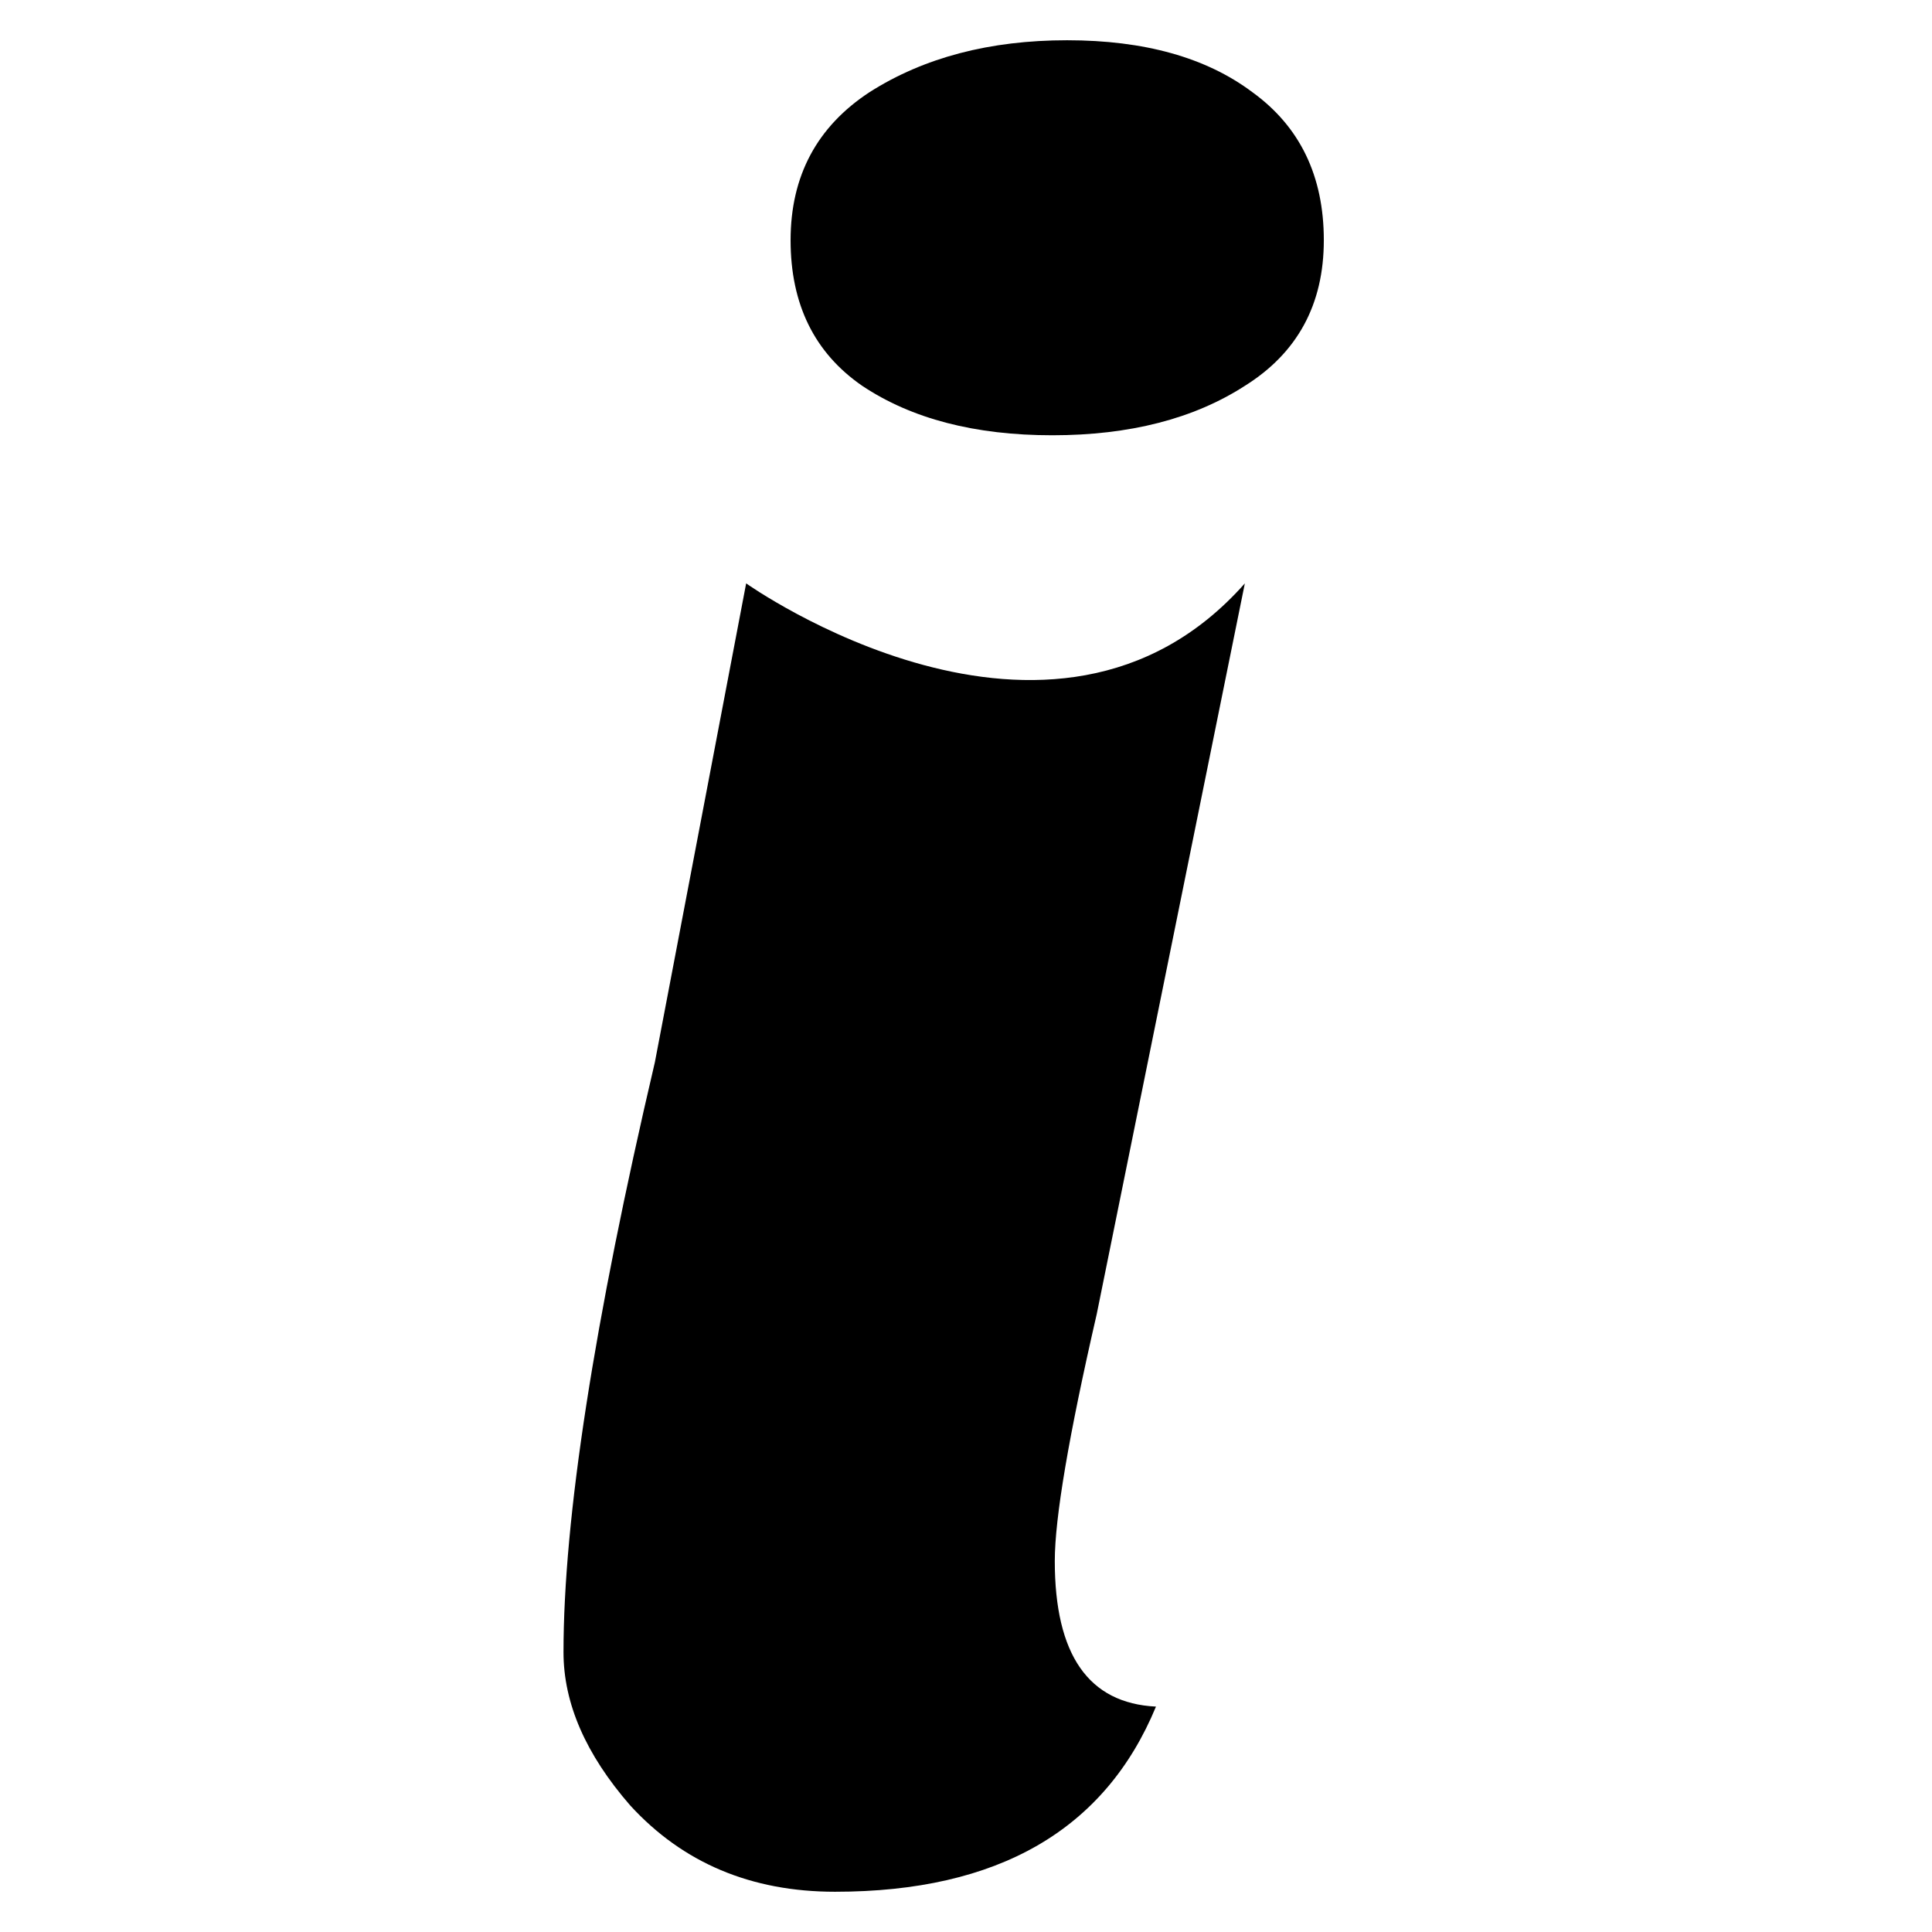 <svg width="1em" height="1em" viewBox="0 0 24 24" fill="none" xmlns="http://www.w3.org/2000/svg">
    <path d="M14.36 21.2C13.726 22.733 12.397 23.5 10.373 23.5C9.331 23.5 8.482 23.142 7.828 22.427C7.276 21.793 7 21.159 7 20.525C7 18.869 7.378 16.426 8.135 13.196L9.269 7.247C9.269 7.247 13.072 9.949 15.464 7.247L13.624 16.324C13.276 17.837 13.103 18.859 13.103 19.391C13.103 20.556 13.522 21.159 14.36 21.2ZM9.821 2.984C9.821 2.187 10.148 1.573 10.803 1.144C11.477 0.715 12.295 0.5 13.256 0.5C14.217 0.5 14.984 0.715 15.556 1.144C16.149 1.573 16.445 2.187 16.445 2.984C16.445 3.781 16.118 4.384 15.464 4.793C14.83 5.202 14.033 5.407 13.072 5.407C12.111 5.407 11.324 5.202 10.711 4.793C10.118 4.384 9.821 3.781 9.821 2.984Z" fill="currentColor"/>
</svg>
